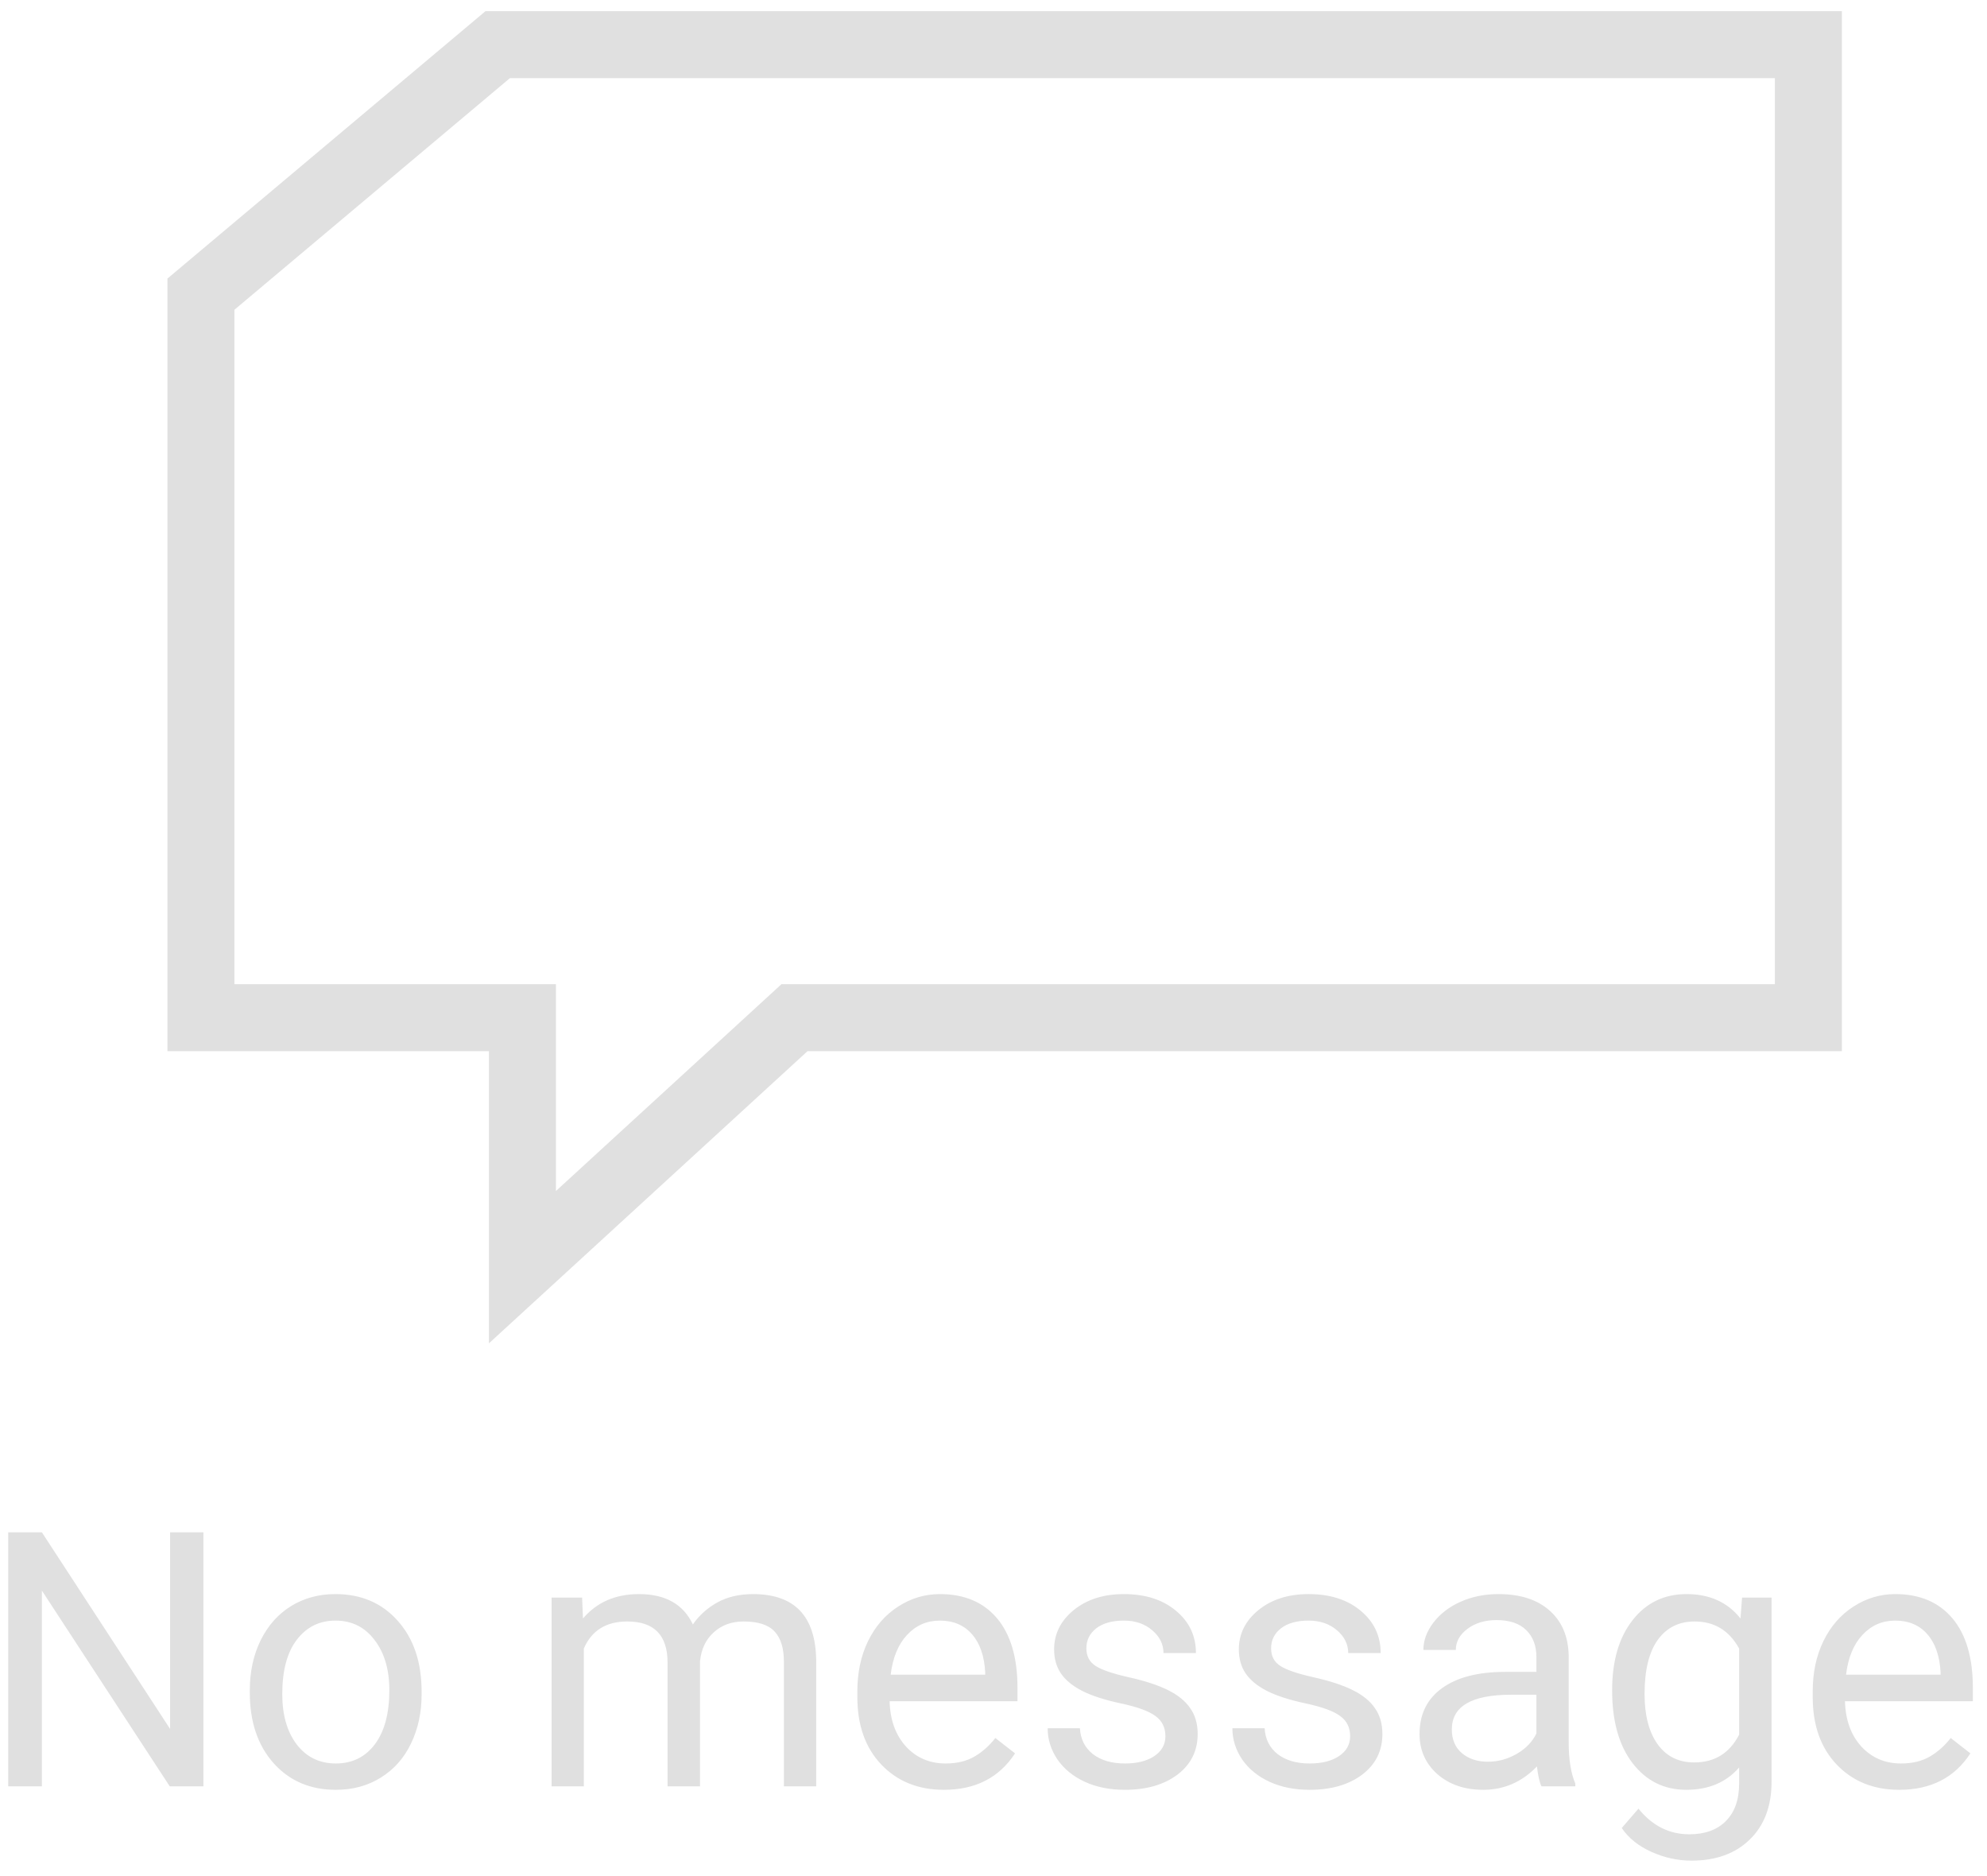 <svg width="89" height="84" viewBox="0 0 89 84" fill="none"
  xmlns="http://www.w3.org/2000/svg">
  <path d="M9.111 80H7.603L1.876 71.234V80H0.369V68.625H1.876L7.619 77.43V68.625H9.111V80ZM11.189 75.695C11.189 74.867 11.351 74.122 11.674 73.461C12.002 72.799 12.455 72.289 13.033 71.93C13.617 71.57 14.281 71.391 15.025 71.391C16.176 71.391 17.106 71.789 17.814 72.586C18.528 73.383 18.885 74.443 18.885 75.766V75.867C18.885 76.69 18.726 77.43 18.408 78.086C18.096 78.737 17.645 79.245 17.057 79.609C16.473 79.974 15.801 80.156 15.041 80.156C13.895 80.156 12.966 79.758 12.252 78.961C11.544 78.164 11.189 77.109 11.189 75.797V75.695ZM12.643 75.867C12.643 76.805 12.859 77.557 13.291 78.125C13.729 78.693 14.312 78.977 15.041 78.977C15.775 78.977 16.359 78.69 16.791 78.117C17.223 77.539 17.439 76.732 17.439 75.695C17.439 74.768 17.218 74.018 16.775 73.445C16.338 72.867 15.755 72.578 15.025 72.578C14.312 72.578 13.736 72.862 13.299 73.43C12.861 73.997 12.643 74.81 12.643 75.867ZM26.073 71.547L26.112 72.484C26.732 71.755 27.568 71.391 28.62 71.391C29.802 71.391 30.607 71.844 31.034 72.75C31.316 72.344 31.68 72.016 32.128 71.766C32.581 71.516 33.115 71.391 33.73 71.391C35.584 71.391 36.526 72.372 36.558 74.336V80H35.112V74.422C35.112 73.818 34.974 73.367 34.698 73.07C34.422 72.768 33.959 72.617 33.308 72.617C32.771 72.617 32.326 72.779 31.972 73.102C31.618 73.419 31.412 73.849 31.355 74.391V80H29.901V74.461C29.901 73.232 29.3 72.617 28.097 72.617C27.149 72.617 26.5 73.021 26.151 73.828V80H24.706V71.547H26.073ZM42.277 80.156C41.131 80.156 40.199 79.781 39.48 79.031C38.761 78.276 38.402 77.268 38.402 76.008V75.742C38.402 74.904 38.561 74.156 38.879 73.5C39.202 72.838 39.65 72.323 40.222 71.953C40.8 71.578 41.425 71.391 42.097 71.391C43.196 71.391 44.05 71.753 44.66 72.477C45.269 73.201 45.574 74.237 45.574 75.586V76.188H39.847C39.868 77.021 40.11 77.695 40.574 78.211C41.043 78.721 41.636 78.977 42.355 78.977C42.866 78.977 43.298 78.872 43.652 78.664C44.006 78.456 44.316 78.18 44.582 77.836L45.465 78.523C44.756 79.612 43.694 80.156 42.277 80.156ZM42.097 72.578C41.514 72.578 41.025 72.792 40.629 73.219C40.233 73.641 39.988 74.234 39.894 75H44.129V74.891C44.087 74.156 43.889 73.588 43.535 73.188C43.181 72.781 42.702 72.578 42.097 72.578ZM52.2 77.758C52.2 77.367 52.051 77.065 51.754 76.852C51.462 76.633 50.95 76.445 50.215 76.289C49.486 76.133 48.905 75.945 48.473 75.727C48.046 75.508 47.728 75.247 47.52 74.945C47.317 74.643 47.215 74.284 47.215 73.867C47.215 73.174 47.507 72.588 48.09 72.109C48.679 71.63 49.429 71.391 50.34 71.391C51.298 71.391 52.075 71.638 52.668 72.133C53.267 72.628 53.567 73.26 53.567 74.031H52.114C52.114 73.635 51.944 73.294 51.606 73.008C51.272 72.721 50.85 72.578 50.34 72.578C49.814 72.578 49.403 72.693 49.106 72.922C48.809 73.151 48.66 73.451 48.66 73.82C48.66 74.169 48.798 74.432 49.075 74.609C49.35 74.787 49.848 74.956 50.567 75.117C51.291 75.279 51.877 75.471 52.325 75.695C52.772 75.919 53.103 76.19 53.317 76.508C53.535 76.82 53.645 77.203 53.645 77.656C53.645 78.412 53.343 79.018 52.739 79.477C52.134 79.93 51.35 80.156 50.387 80.156C49.71 80.156 49.111 80.037 48.59 79.797C48.069 79.557 47.66 79.224 47.364 78.797C47.072 78.365 46.926 77.898 46.926 77.398H48.371C48.397 77.883 48.59 78.268 48.95 78.555C49.314 78.836 49.793 78.977 50.387 78.977C50.934 78.977 51.371 78.867 51.7 78.648C52.033 78.424 52.2 78.128 52.2 77.758ZM60.474 77.758C60.474 77.367 60.325 77.065 60.028 76.852C59.736 76.633 59.224 76.445 58.489 76.289C57.76 76.133 57.179 75.945 56.747 75.727C56.32 75.508 56.002 75.247 55.794 74.945C55.591 74.643 55.489 74.284 55.489 73.867C55.489 73.174 55.781 72.588 56.364 72.109C56.953 71.63 57.703 71.391 58.614 71.391C59.572 71.391 60.349 71.638 60.942 72.133C61.541 72.628 61.841 73.26 61.841 74.031H60.388C60.388 73.635 60.218 73.294 59.88 73.008C59.546 72.721 59.124 72.578 58.614 72.578C58.088 72.578 57.677 72.693 57.38 72.922C57.083 73.151 56.934 73.451 56.934 73.82C56.934 74.169 57.072 74.432 57.349 74.609C57.624 74.787 58.122 74.956 58.841 75.117C59.565 75.279 60.151 75.471 60.599 75.695C61.046 75.919 61.377 76.19 61.591 76.508C61.809 76.82 61.919 77.203 61.919 77.656C61.919 78.412 61.617 79.018 61.013 79.477C60.408 79.93 59.624 80.156 58.661 80.156C57.984 80.156 57.385 80.037 56.864 79.797C56.343 79.557 55.934 79.224 55.638 78.797C55.346 78.365 55.2 77.898 55.2 77.398H56.645C56.671 77.883 56.864 78.268 57.224 78.555C57.588 78.836 58.067 78.977 58.661 78.977C59.208 78.977 59.645 78.867 59.974 78.648C60.307 78.424 60.474 78.128 60.474 77.758ZM69.044 80C68.961 79.833 68.893 79.537 68.841 79.109C68.169 79.807 67.367 80.156 66.435 80.156C65.602 80.156 64.917 79.922 64.38 79.453C63.849 78.979 63.583 78.38 63.583 77.656C63.583 76.776 63.917 76.094 64.583 75.609C65.255 75.12 66.198 74.875 67.412 74.875H68.818V74.211C68.818 73.706 68.667 73.305 68.365 73.008C68.063 72.706 67.617 72.555 67.029 72.555C66.513 72.555 66.081 72.685 65.732 72.945C65.383 73.206 65.208 73.521 65.208 73.891H63.755C63.755 73.469 63.904 73.062 64.201 72.672C64.503 72.276 64.909 71.963 65.419 71.734C65.935 71.505 66.5 71.391 67.115 71.391C68.089 71.391 68.852 71.635 69.404 72.125C69.956 72.609 70.242 73.279 70.263 74.133V78.023C70.263 78.799 70.362 79.417 70.56 79.875V80H69.044ZM66.646 78.898C67.099 78.898 67.529 78.781 67.935 78.547C68.341 78.312 68.635 78.008 68.818 77.633V75.898H67.685C65.914 75.898 65.029 76.417 65.029 77.453C65.029 77.906 65.18 78.26 65.482 78.516C65.784 78.771 66.172 78.898 66.646 78.898ZM72.209 75.703C72.209 74.385 72.514 73.338 73.123 72.562C73.732 71.781 74.54 71.391 75.545 71.391C76.576 71.391 77.381 71.755 77.959 72.484L78.029 71.547H79.35V79.797C79.35 80.891 79.024 81.753 78.373 82.383C77.727 83.013 76.857 83.328 75.764 83.328C75.154 83.328 74.558 83.198 73.975 82.938C73.391 82.677 72.946 82.32 72.639 81.867L73.389 81C74.008 81.766 74.766 82.148 75.662 82.148C76.365 82.148 76.912 81.951 77.303 81.555C77.699 81.159 77.897 80.602 77.897 79.883V79.156C77.318 79.823 76.529 80.156 75.529 80.156C74.54 80.156 73.738 79.758 73.123 78.961C72.514 78.164 72.209 77.078 72.209 75.703ZM73.662 75.867C73.662 76.82 73.857 77.57 74.248 78.117C74.639 78.659 75.186 78.93 75.889 78.93C76.8 78.93 77.469 78.516 77.897 77.688V73.828C77.454 73.021 76.79 72.617 75.904 72.617C75.201 72.617 74.652 72.891 74.256 73.438C73.86 73.984 73.662 74.794 73.662 75.867ZM85.069 80.156C83.923 80.156 82.991 79.781 82.272 79.031C81.553 78.276 81.194 77.268 81.194 76.008V75.742C81.194 74.904 81.353 74.156 81.671 73.5C81.993 72.838 82.441 72.323 83.014 71.953C83.592 71.578 84.217 71.391 84.889 71.391C85.988 71.391 86.842 71.753 87.452 72.477C88.061 73.201 88.366 74.237 88.366 75.586V76.188H82.639C82.66 77.021 82.902 77.695 83.366 78.211C83.835 78.721 84.428 78.977 85.147 78.977C85.657 78.977 86.09 78.872 86.444 78.664C86.798 78.456 87.108 78.18 87.374 77.836L88.256 78.523C87.548 79.612 86.486 80.156 85.069 80.156ZM84.889 72.578C84.306 72.578 83.816 72.792 83.421 73.219C83.025 73.641 82.78 74.234 82.686 75H86.921V74.891C86.879 74.156 86.681 73.588 86.327 73.188C85.973 72.781 85.493 72.578 84.889 72.578Z" fill="#E0E0E0"/>
  <path d="M23.4 56.75V45.577H9V13.174L22.292 2H81V45.577H35.585L23.4 56.75Z" stroke="#E0E0E0" stroke-width="3"/>
</svg>
